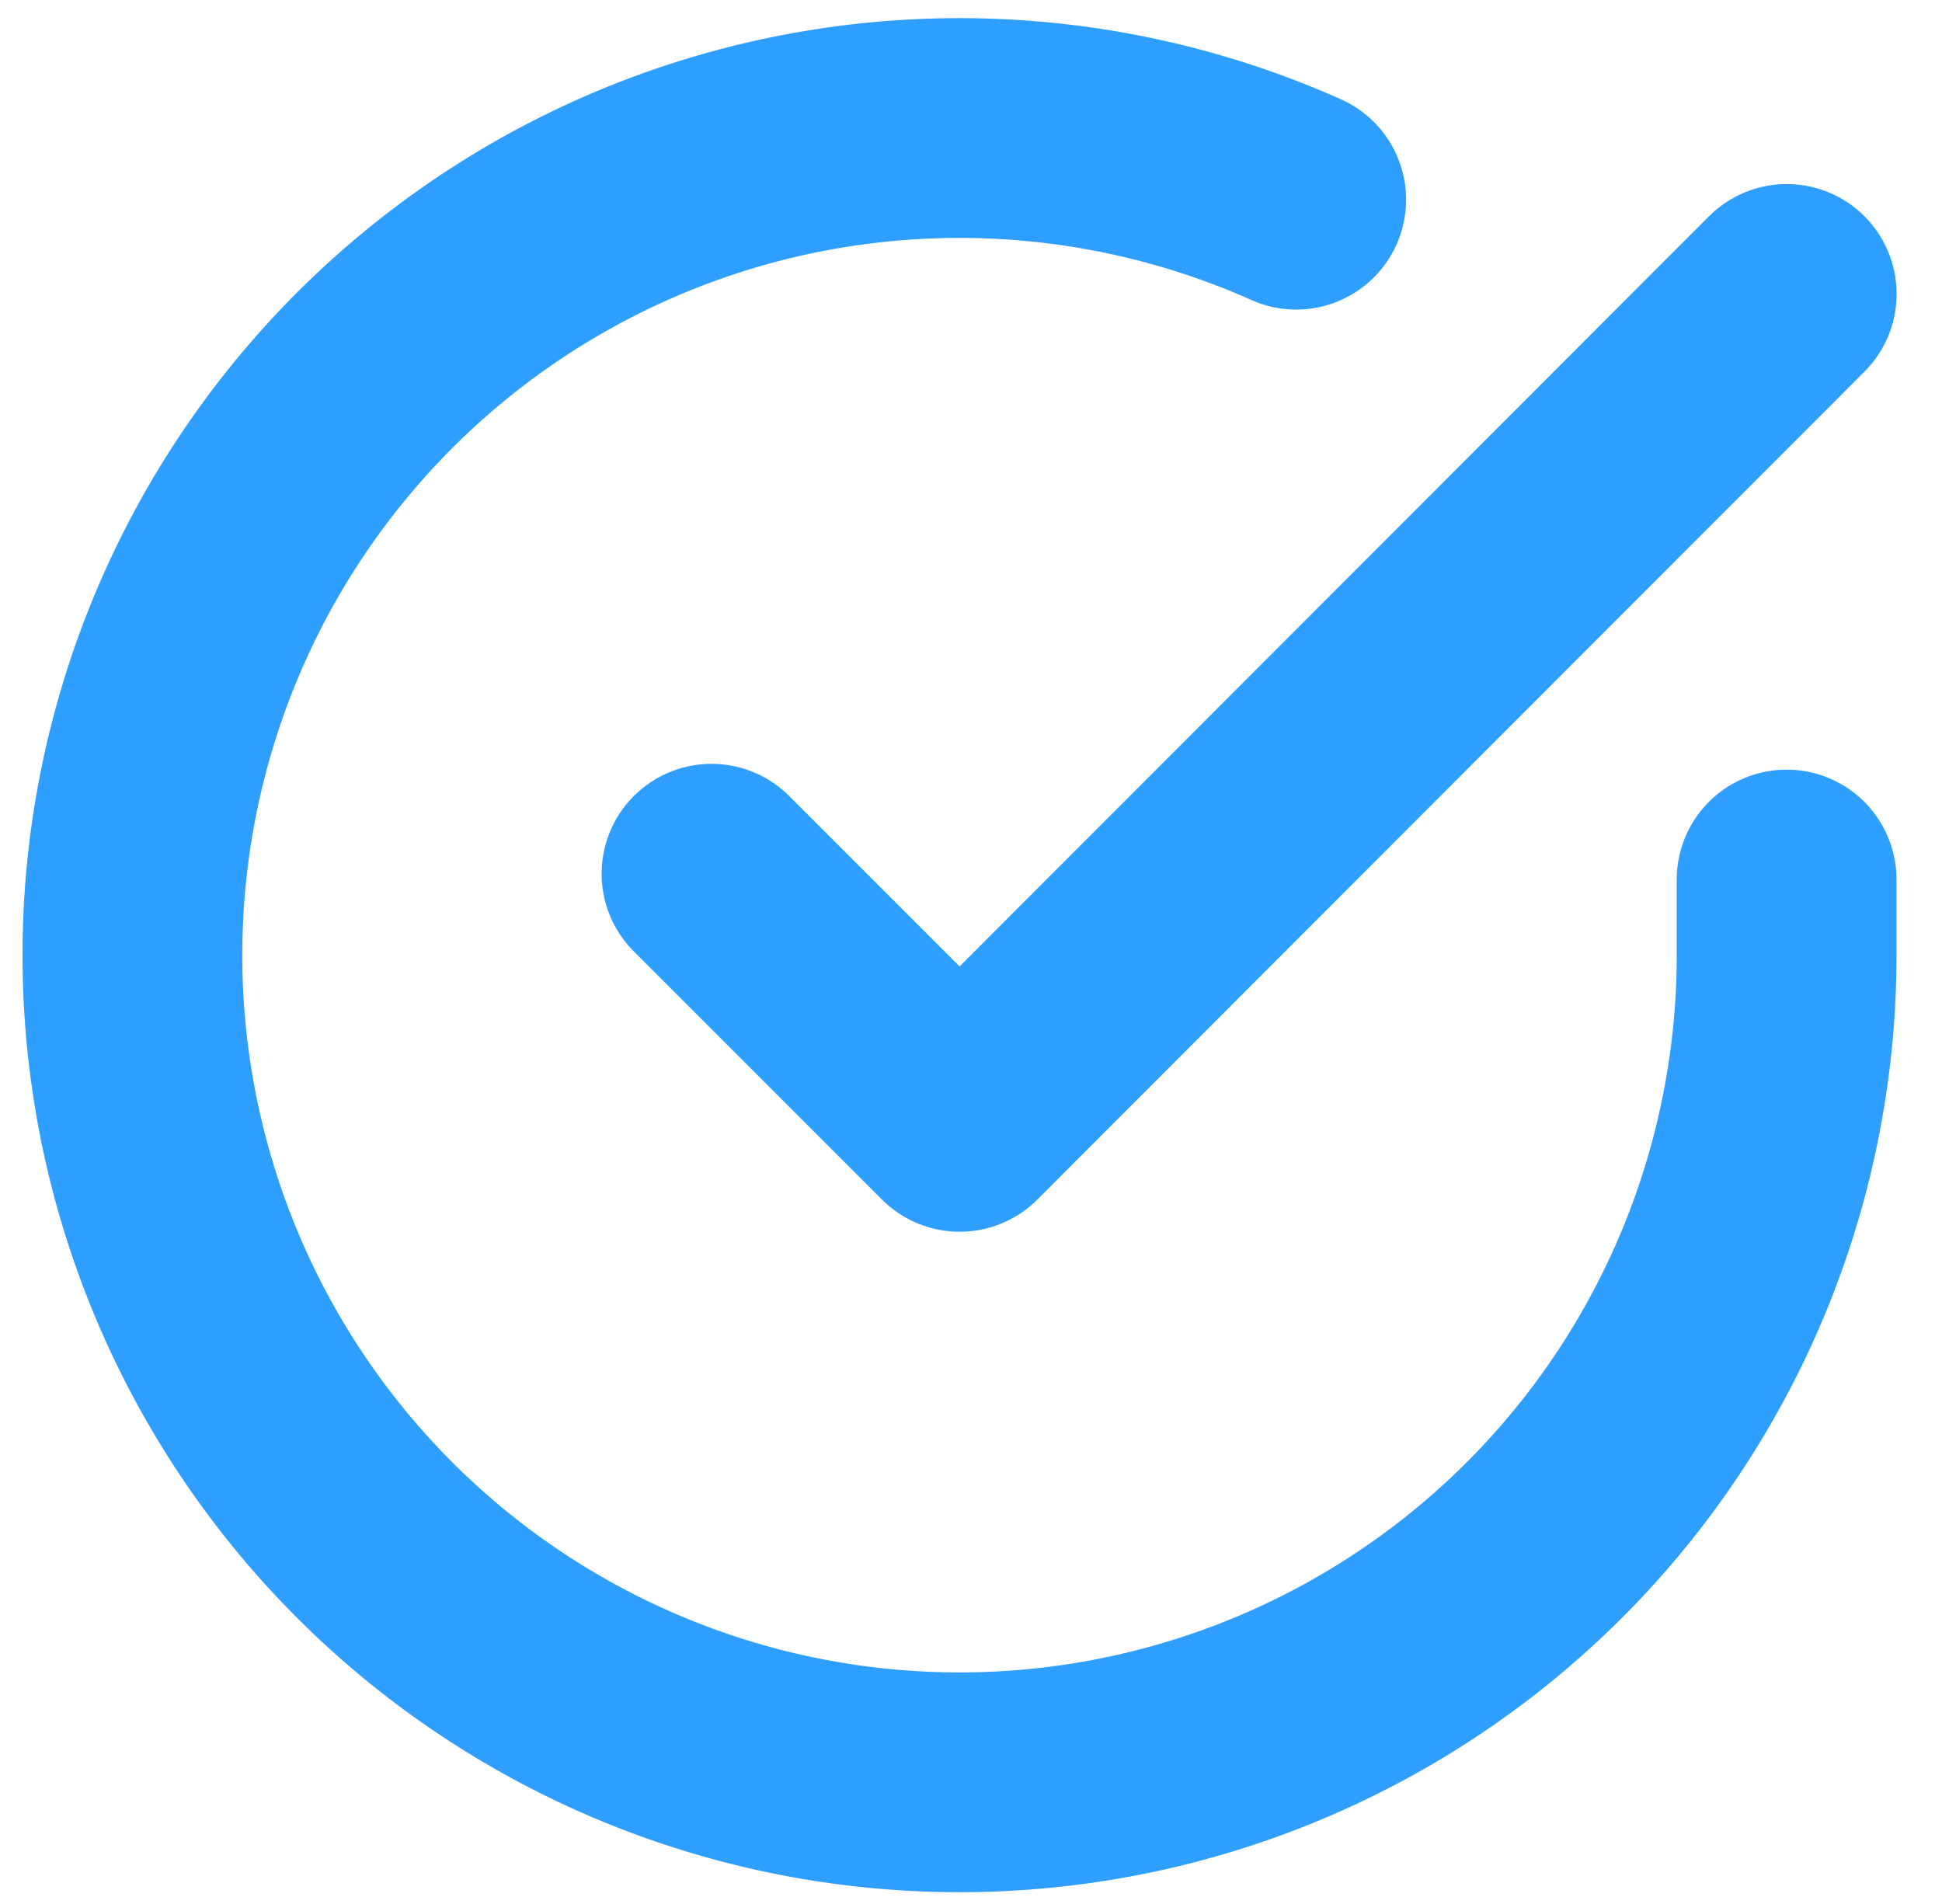 <svg xmlns="http://www.w3.org/2000/svg" width="17.673" height="17.325" viewBox="0 0 17.673 17.325">
  <g id="check-blue-2" transform="translate(1.206 1.165)">
    <path id="Path_2511" data-name="Path 2511" d="M18.053,9.83v.692A7.527,7.527,0,1,1,13.59,3.643" transform="translate(-3 -2.991)" fill="none" stroke="#2f9fff" stroke-linecap="round" stroke-linejoin="round" stroke-width="2"/>
    <path id="Path_2512" data-name="Path 2512" d="M23.285,6l-7.527,7.534L13.5,11.276" transform="translate(-8.231 -4.49)" fill="none" stroke="#2f9fff" stroke-linecap="round" stroke-linejoin="round" stroke-width="2"/>
  </g>
</svg>

